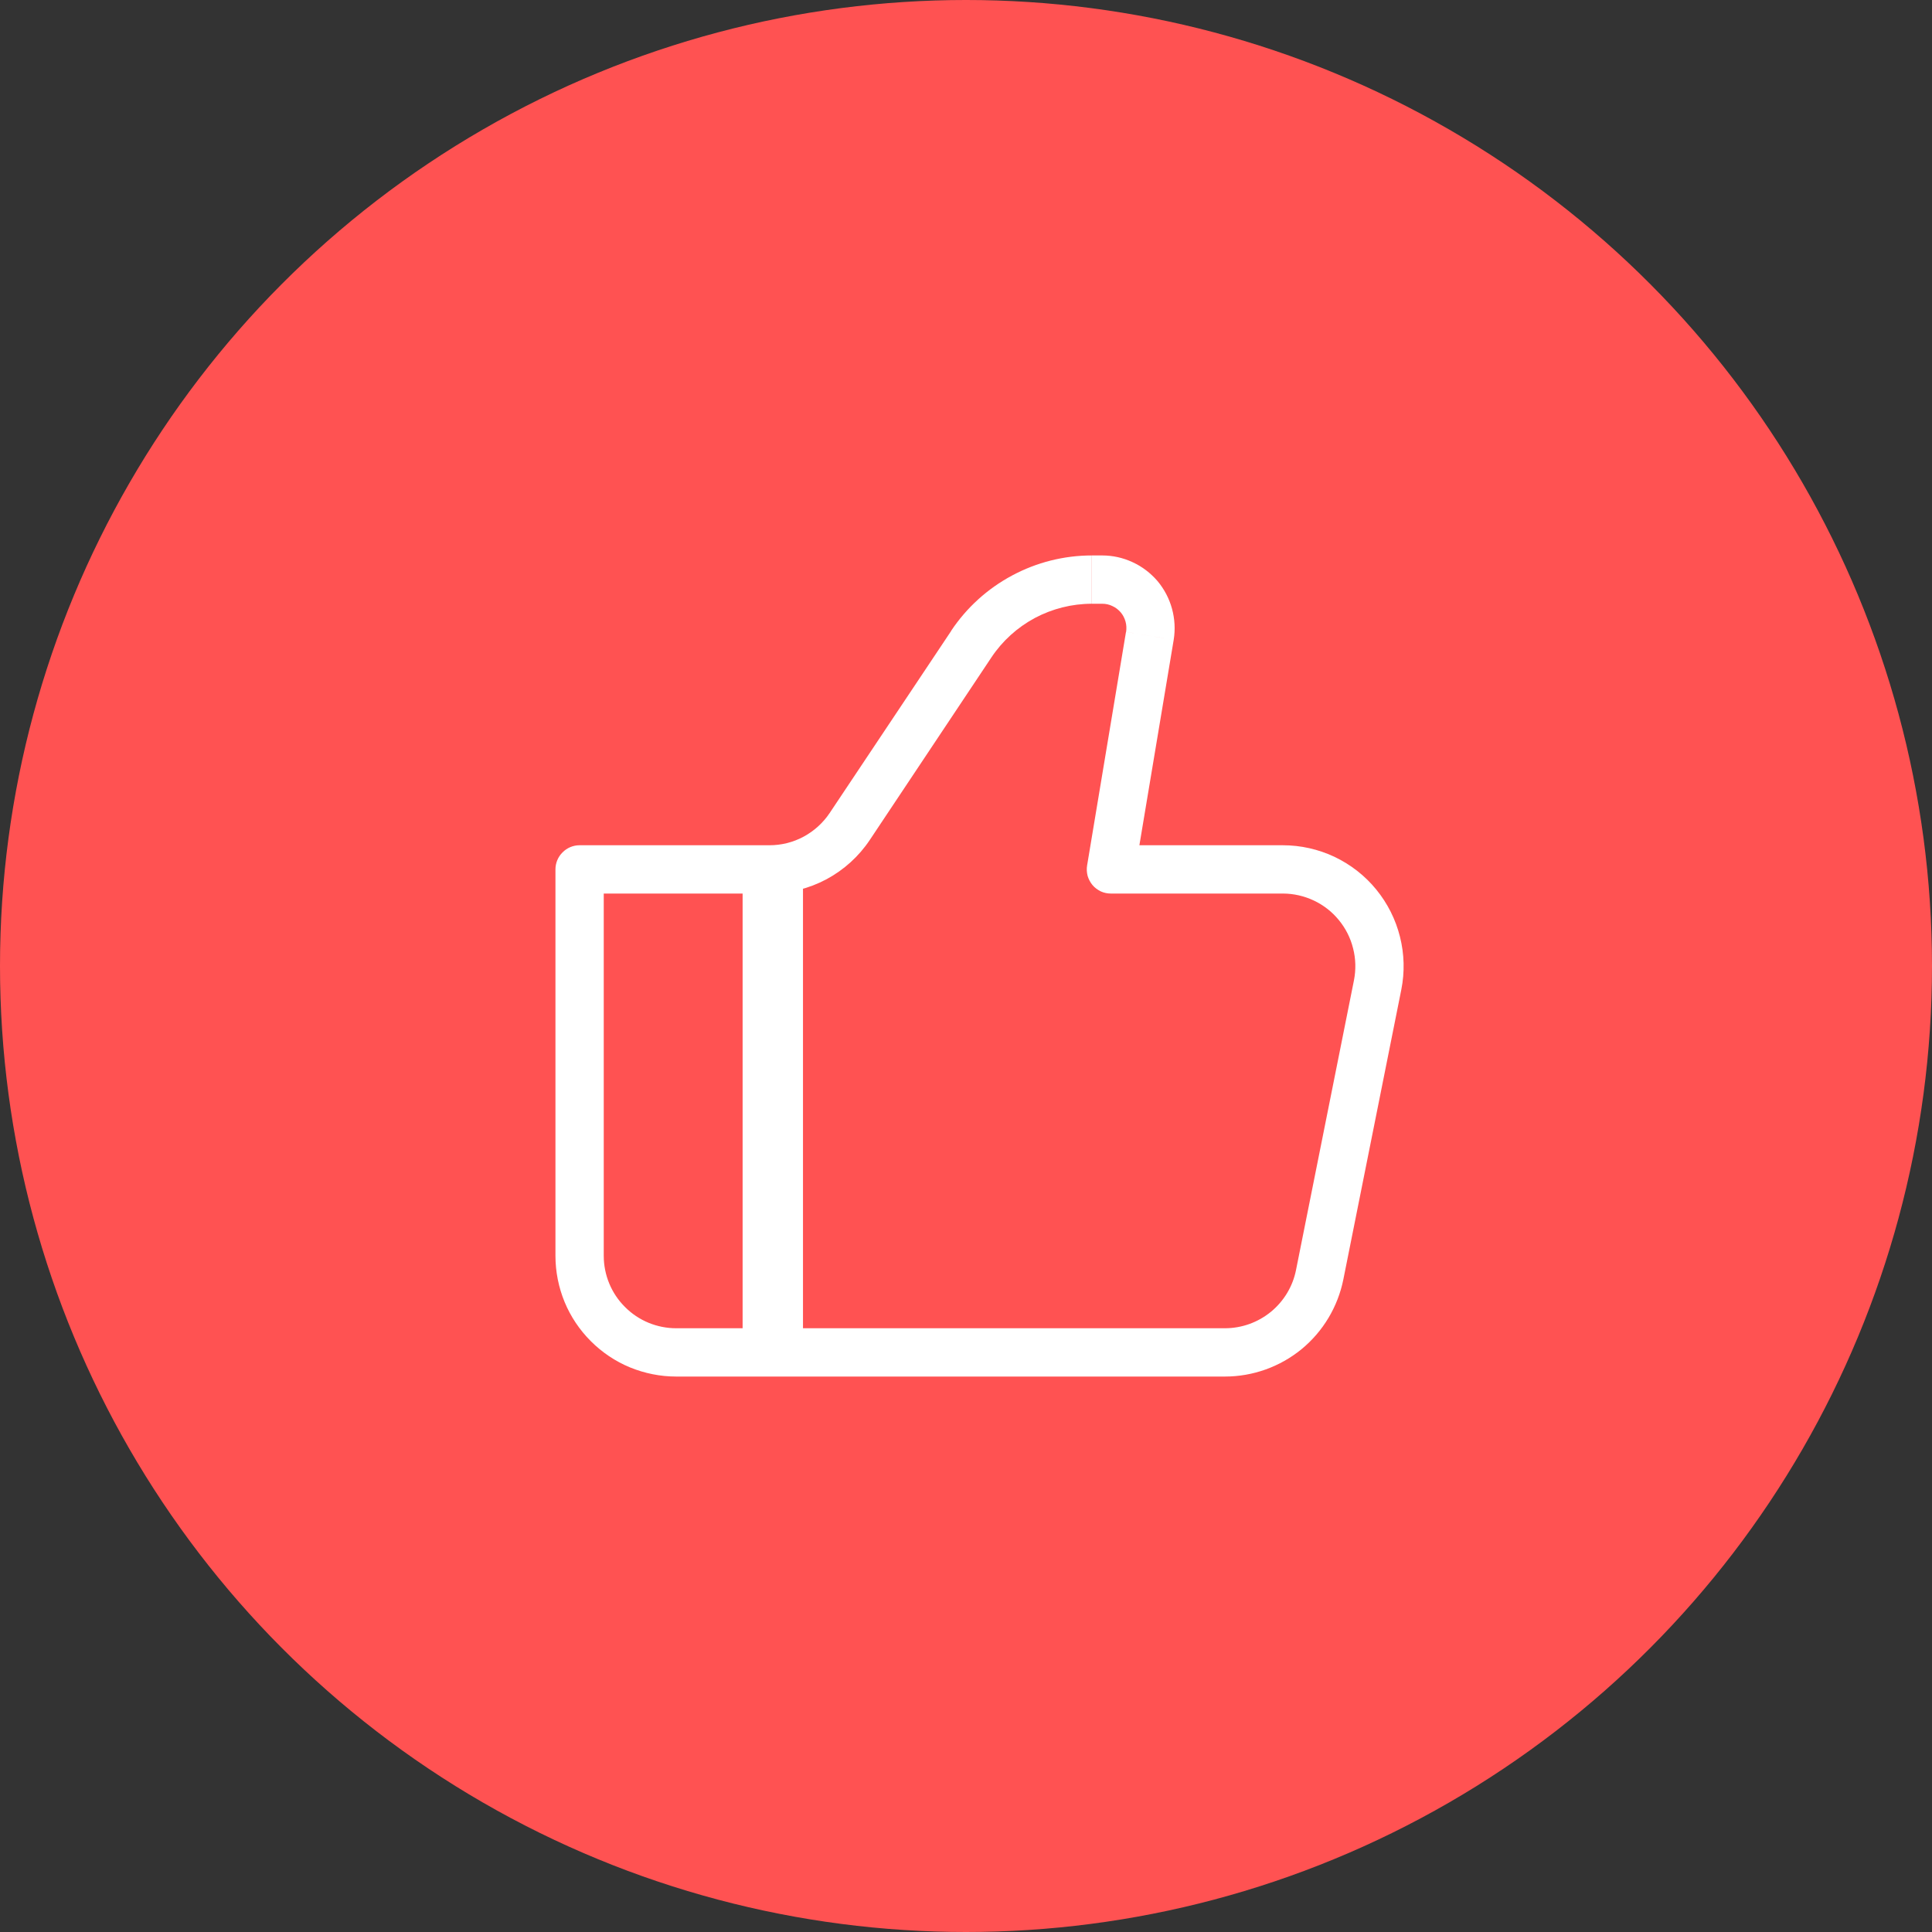 <svg width="16" height="16" viewBox="0 0 16 16" fill="none" xmlns="http://www.w3.org/2000/svg">
<rect x="0" y="0" width="16" height="16" fill="#333333" stroke="none"/>
<circle cx="8" cy="8" r="8" fill="#FF5252"/>
<path d="M9.2 7.2L9.003 7.167C8.998 7.196 9 7.225 9.007 7.253C9.015 7.281 9.029 7.307 9.047 7.329C9.066 7.352 9.09 7.369 9.116 7.382C9.142 7.394 9.171 7.4 9.2 7.4V7.2ZM4.8 7.2V7C4.747 7 4.696 7.021 4.659 7.059C4.621 7.096 4.6 7.147 4.6 7.2H4.8ZM5.6 11.4H10.144V11H5.6V11.4ZM10.624 7H9.2V7.4H10.624V7ZM9.397 7.233L9.72 5.299L9.325 5.233L9.003 7.167L9.397 7.233ZM9.128 4.6H9.043V5H9.128V4.6ZM7.878 5.224L6.871 6.733L7.204 6.955L8.21 5.445L7.877 5.224H7.878ZM6.372 7H4.8V7.4H6.372V7ZM4.6 7.2V10.4H5V7.2H4.6ZM11.125 10.596L11.605 8.196L11.213 8.118L10.733 10.518L11.125 10.596ZM6.871 6.733C6.816 6.815 6.742 6.882 6.655 6.929C6.568 6.976 6.471 7 6.372 7V7.4C6.537 7.4 6.699 7.359 6.844 7.282C6.989 7.204 7.113 7.092 7.204 6.955L6.871 6.733ZM9.72 5.299C9.734 5.213 9.729 5.125 9.706 5.041C9.683 4.957 9.642 4.879 9.586 4.812C9.529 4.746 9.459 4.692 9.38 4.656C9.301 4.619 9.215 4.6 9.128 4.6V5C9.157 5 9.186 5.006 9.212 5.019C9.239 5.031 9.262 5.049 9.281 5.071C9.3 5.093 9.313 5.119 9.321 5.147C9.329 5.175 9.33 5.204 9.326 5.233L9.72 5.299ZM10.624 7.4C10.713 7.4 10.8 7.42 10.881 7.458C10.961 7.496 11.032 7.551 11.088 7.62C11.144 7.688 11.185 7.769 11.206 7.855C11.228 7.941 11.23 8.031 11.213 8.118L11.605 8.196C11.634 8.051 11.63 7.901 11.594 7.758C11.558 7.614 11.491 7.481 11.397 7.366C11.304 7.252 11.186 7.16 11.052 7.096C10.918 7.033 10.772 7 10.624 7V7.4H10.624ZM10.144 11.4C10.375 11.4 10.599 11.32 10.778 11.174C10.957 11.027 11.079 10.823 11.125 10.596L10.733 10.518C10.706 10.654 10.632 10.776 10.525 10.864C10.417 10.952 10.283 11 10.144 11V11.4ZM9.042 4.6C8.812 4.6 8.585 4.657 8.382 4.766C8.178 4.875 8.005 5.032 7.877 5.224L8.21 5.445C8.301 5.308 8.425 5.196 8.57 5.118C8.715 5.041 8.877 5 9.042 5V4.6H9.042ZM5.6 11C5.441 11 5.288 10.937 5.176 10.824C5.063 10.712 5 10.559 5 10.4H4.6C4.6 10.531 4.626 10.662 4.676 10.783C4.726 10.904 4.8 11.014 4.893 11.107C4.986 11.2 5.096 11.274 5.217 11.324C5.339 11.374 5.469 11.4 5.6 11.4V11Z" fill="white"/>
<path d="M6.4 7.2V11.2" stroke="white" stroke-width="0.5"/>
</svg>
